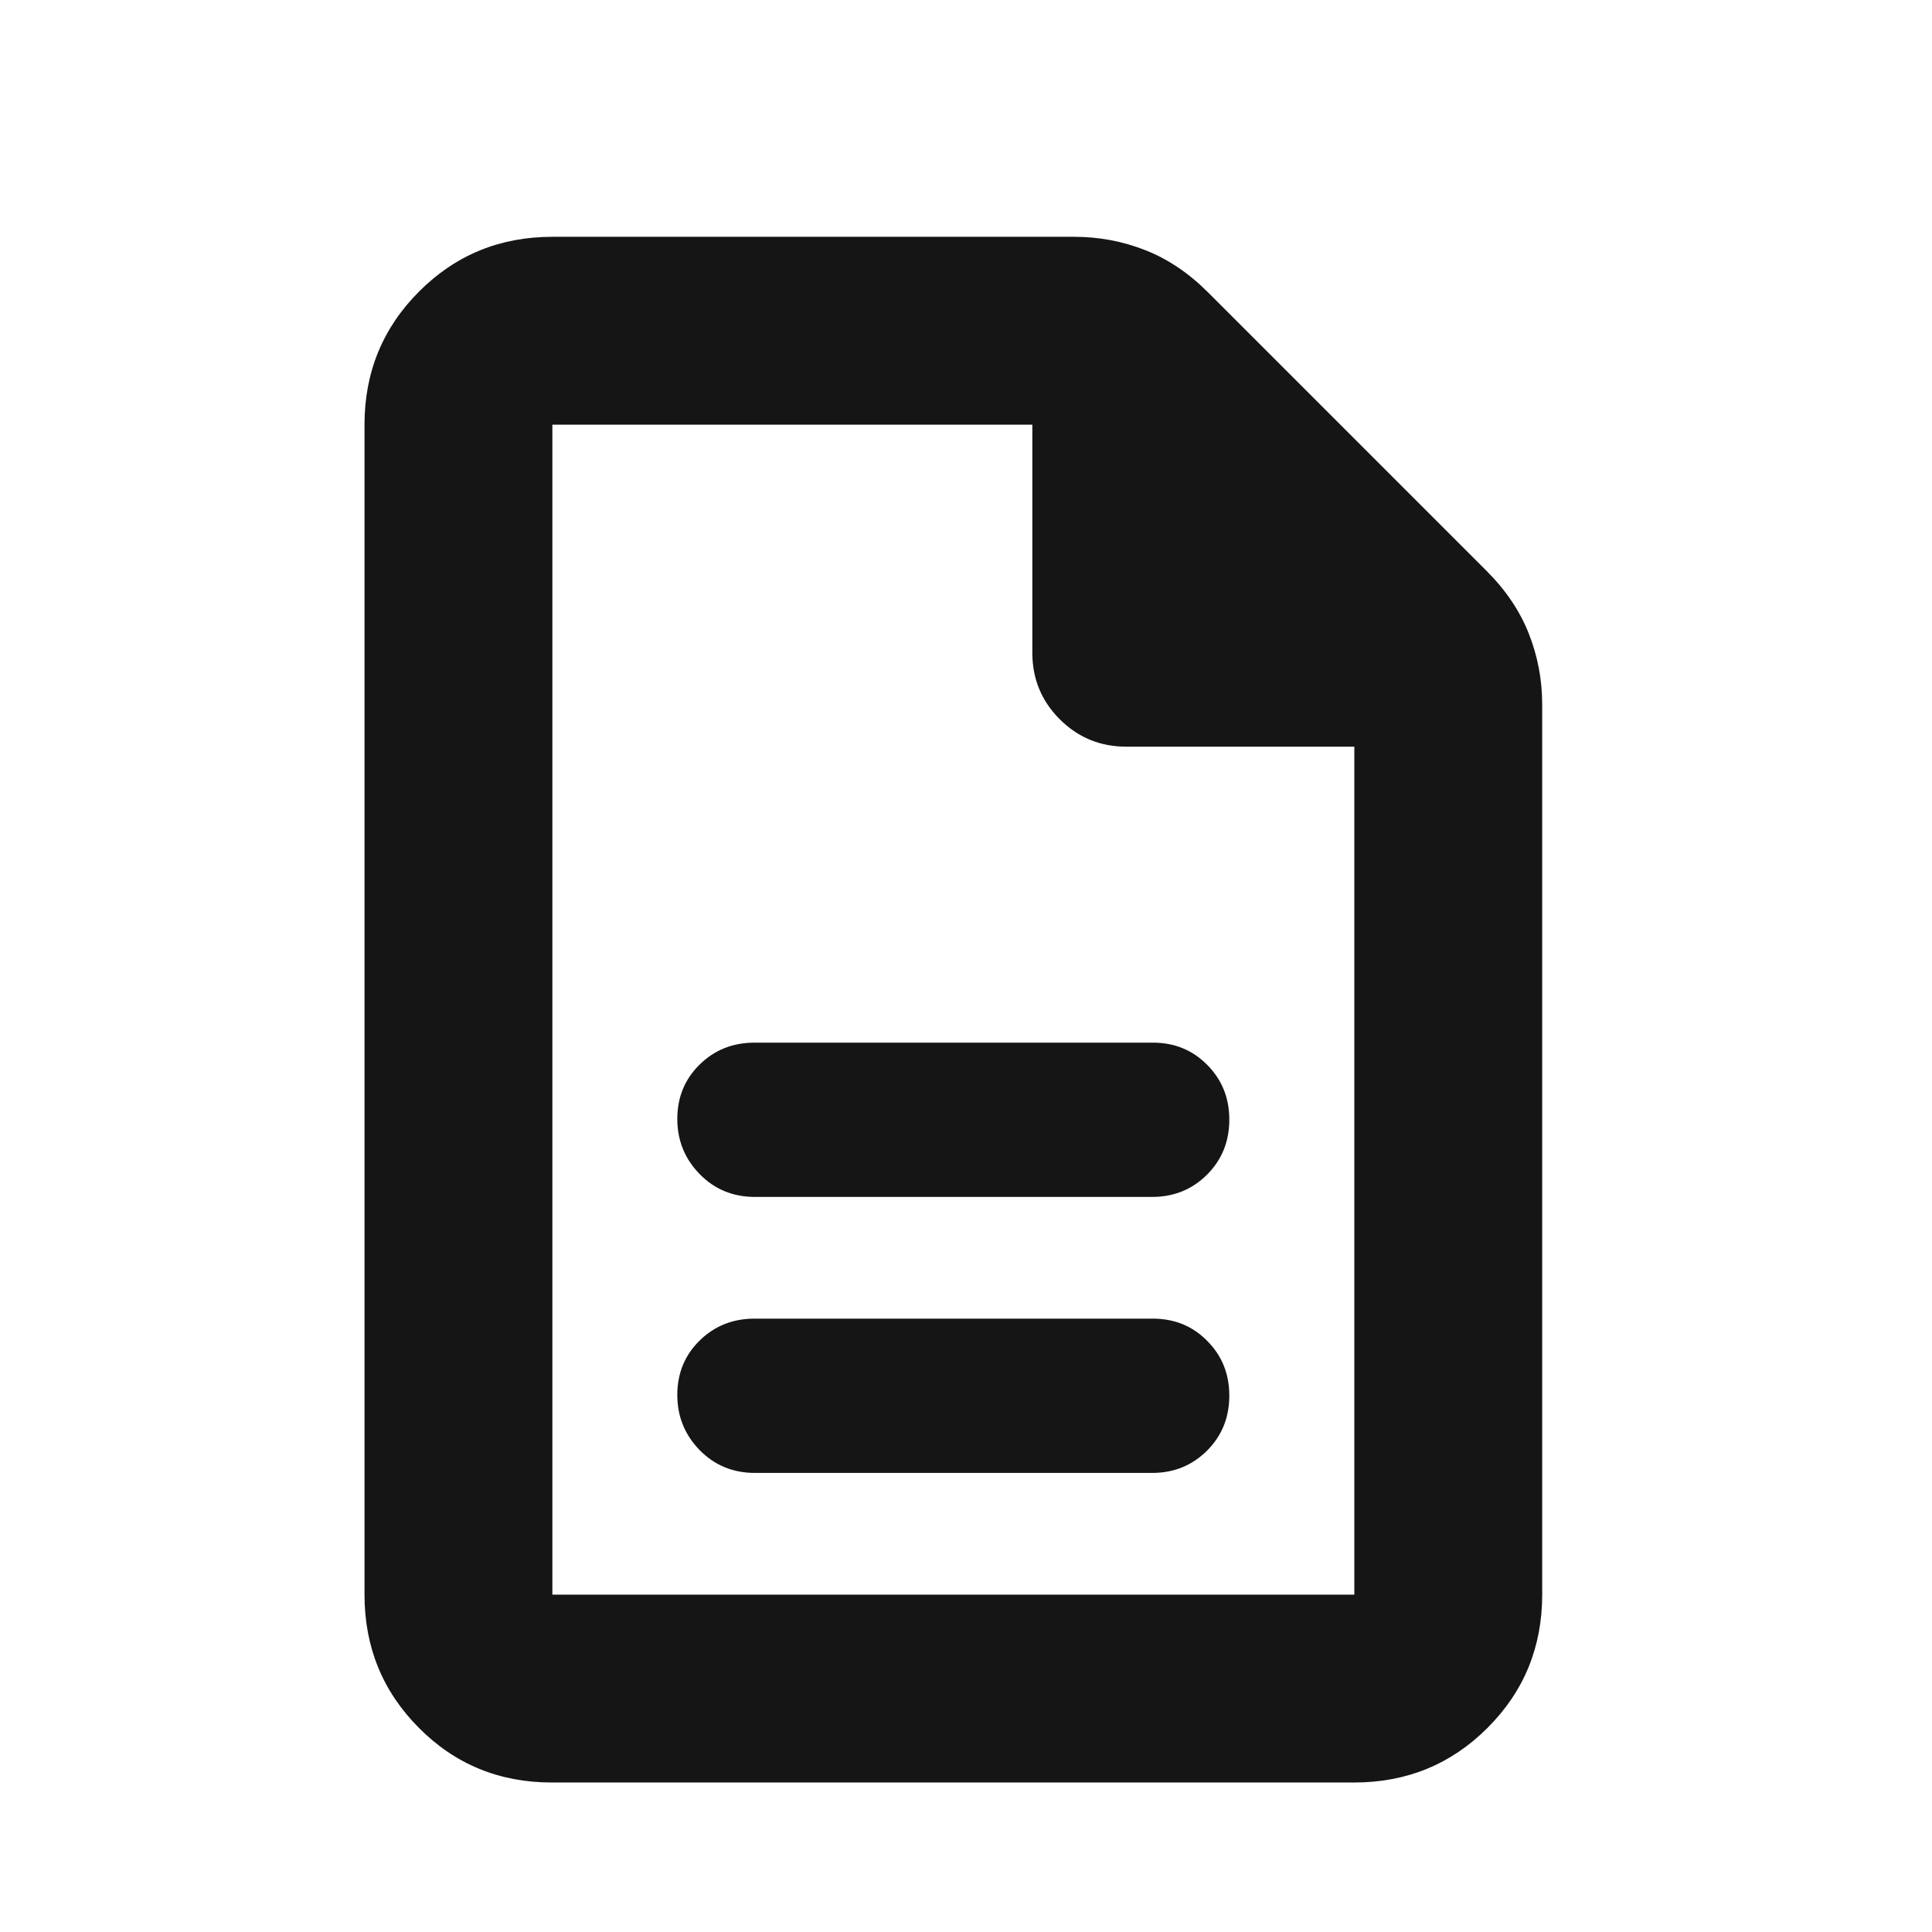 <svg width="21" height="21" viewBox="0 0 21 21" fill="none" xmlns="http://www.w3.org/2000/svg">
<mask id="mask0_63_798" style="mask-type:alpha" maskUnits="userSpaceOnUse" x="0" y="0" width="21" height="21">
<rect x="0.362" y="0.975" width="20" height="20" fill="#D9D9D9"/>
</mask>
<g mask="url(#mask0_63_798)">
<path d="M8.206 16.01H12.524C12.76 16.01 12.958 15.929 13.12 15.768C13.281 15.607 13.362 15.408 13.362 15.17C13.362 14.935 13.283 14.737 13.123 14.576C12.964 14.414 12.766 14.333 12.531 14.333H8.201C7.965 14.333 7.766 14.413 7.605 14.571C7.443 14.73 7.362 14.927 7.362 15.162C7.362 15.396 7.443 15.596 7.605 15.762C7.766 15.927 7.967 16.01 8.206 16.01ZM8.206 13.01H12.524C12.76 13.01 12.958 12.929 13.12 12.768C13.281 12.607 13.362 12.408 13.362 12.17C13.362 11.935 13.283 11.737 13.123 11.576C12.964 11.414 12.766 11.333 12.531 11.333H8.201C7.965 11.333 7.766 11.413 7.605 11.571C7.443 11.73 7.362 11.927 7.362 12.162C7.362 12.396 7.443 12.596 7.605 12.762C7.766 12.927 7.967 13.01 8.206 13.01ZM5.998 19.375C5.428 19.375 4.946 19.177 4.553 18.781C4.159 18.385 3.962 17.903 3.962 17.333V4.616C3.962 4.046 4.16 3.564 4.556 3.168C4.951 2.772 5.434 2.574 6.004 2.574H11.678C11.948 2.574 12.206 2.623 12.451 2.72C12.695 2.816 12.922 2.969 13.13 3.177L16.16 6.207C16.368 6.415 16.52 6.641 16.617 6.886C16.714 7.131 16.763 7.388 16.763 7.658V17.333C16.763 17.903 16.565 18.385 16.169 18.781C15.773 19.177 15.29 19.375 14.72 19.375H5.998ZM11.221 7.095V4.616H6.004V17.333H14.721V8.116H12.242C11.959 8.116 11.718 8.017 11.519 7.818C11.32 7.619 11.221 7.378 11.221 7.095Z" fill="#151515"/>
</g>
</svg>
